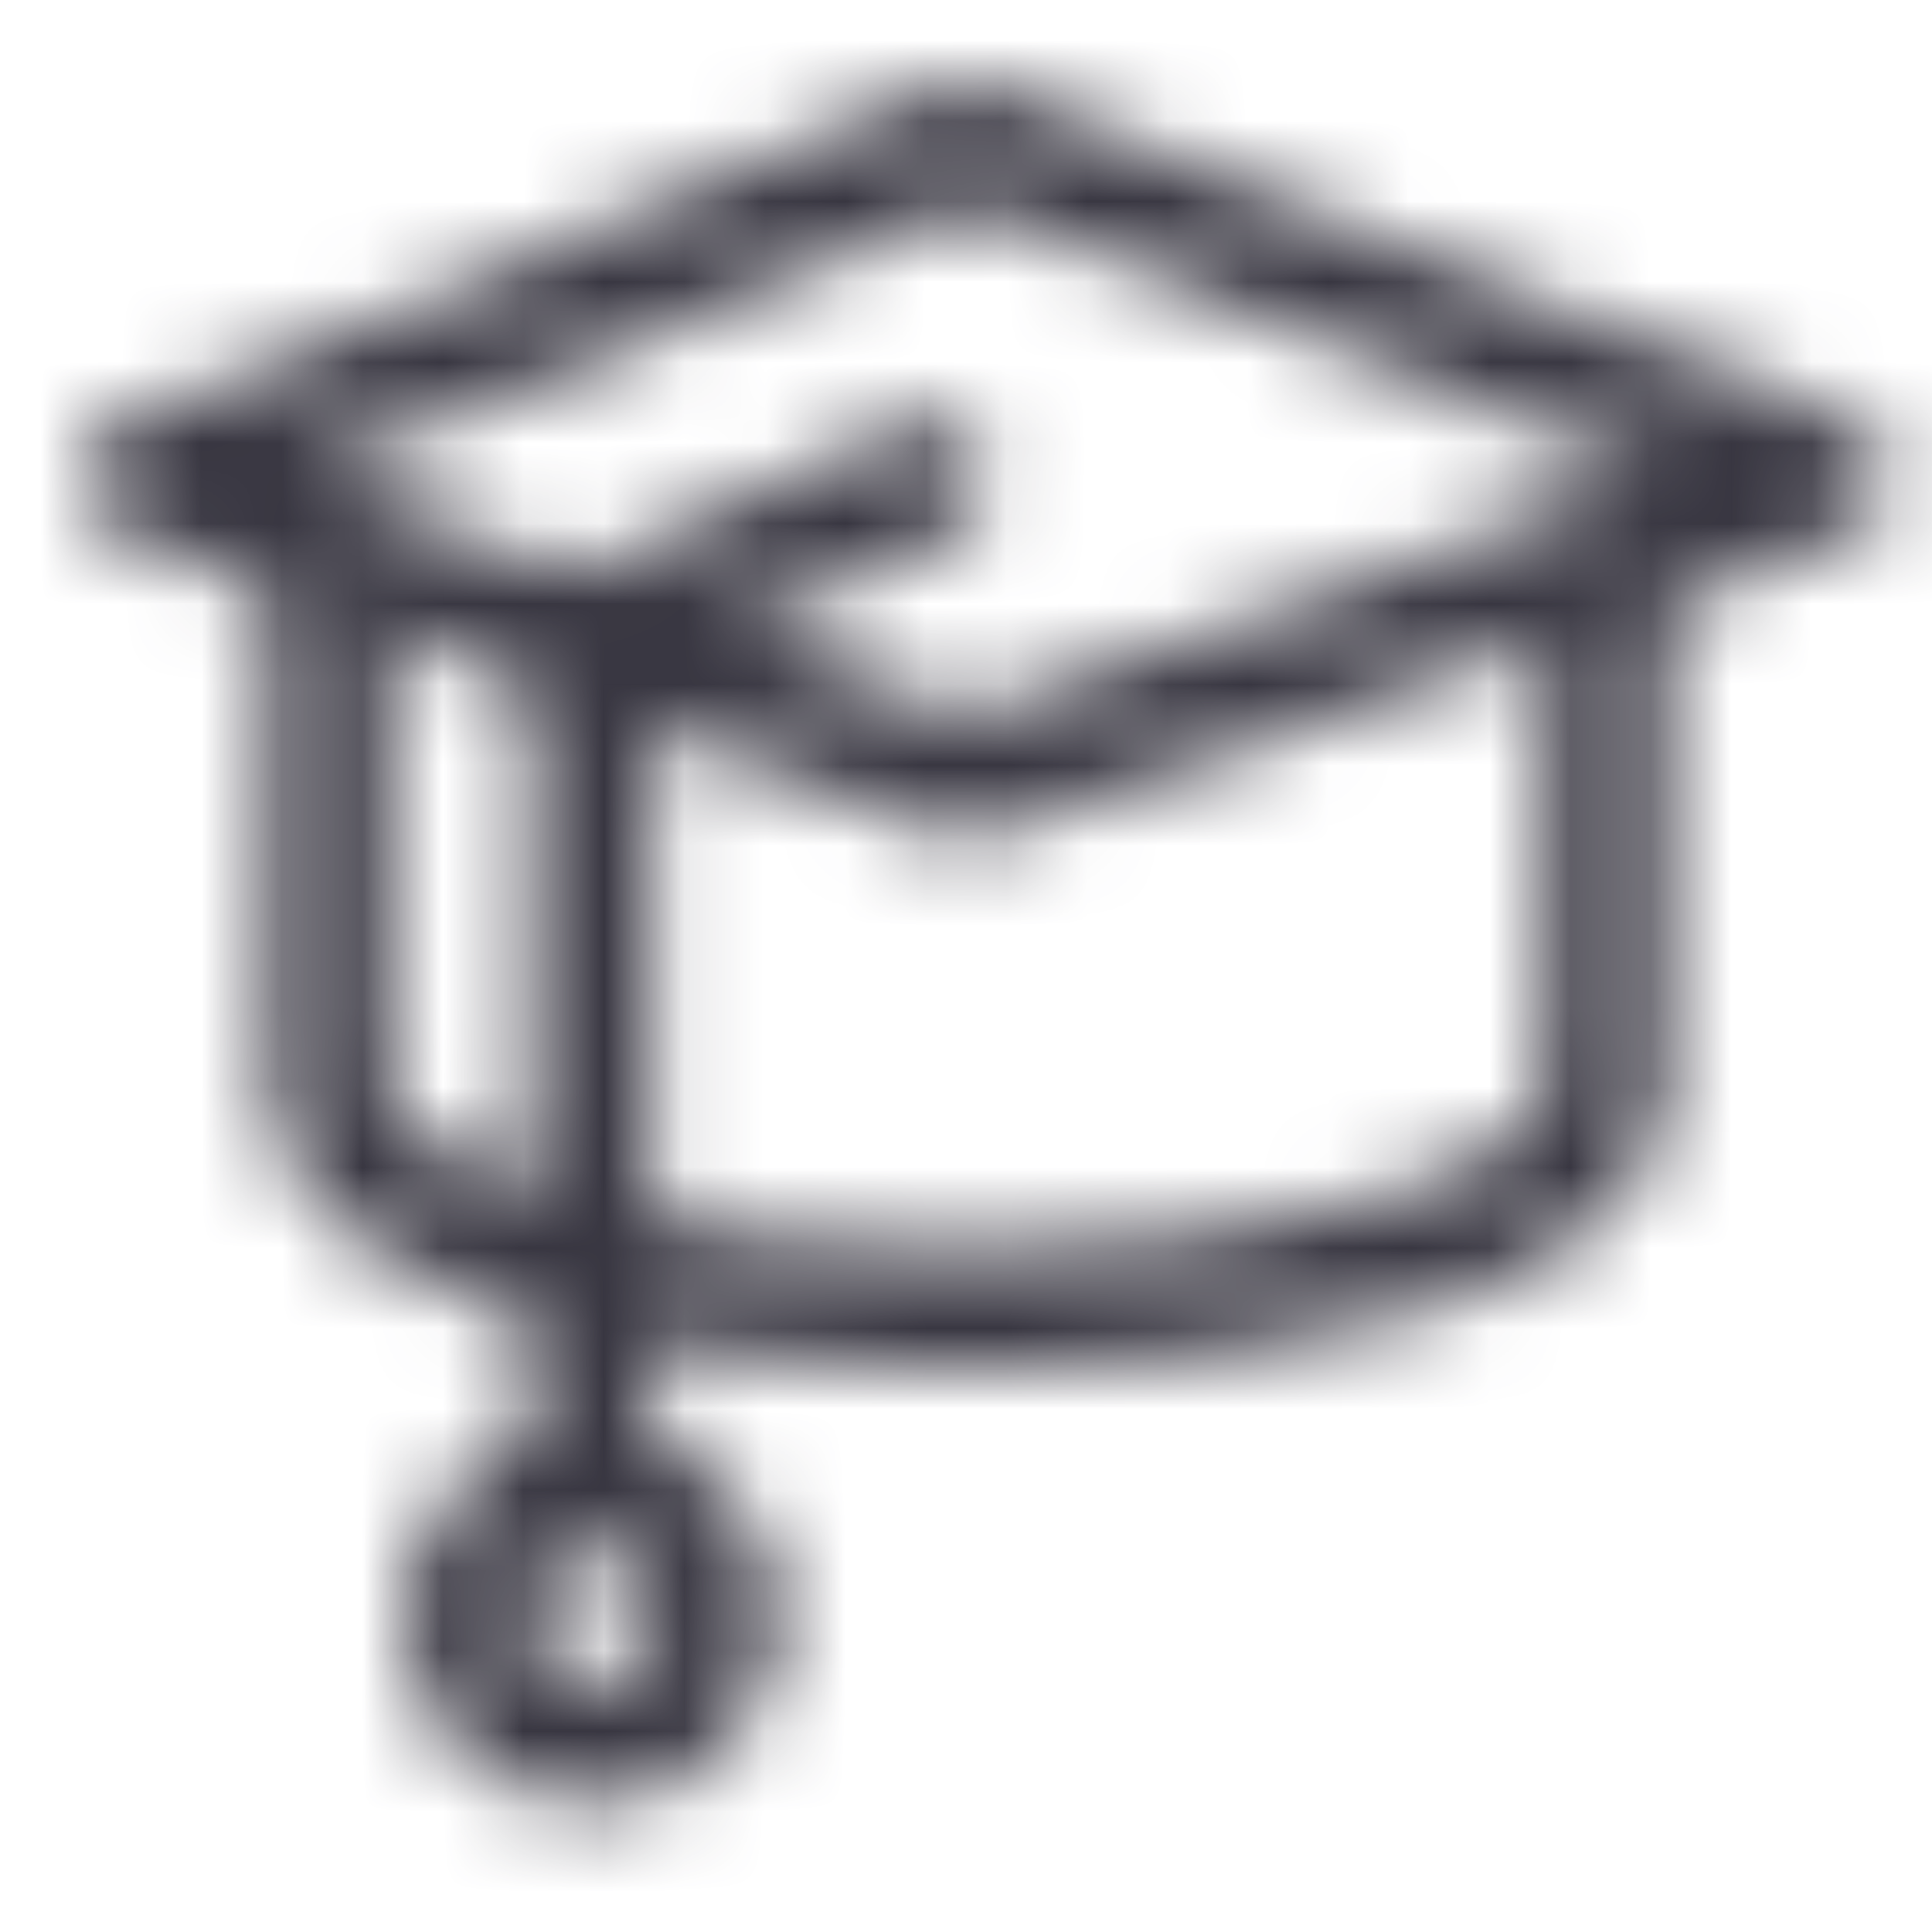<svg width="24" height="24" viewBox="0 0 24 24" fill="none" xmlns="http://www.w3.org/2000/svg">
<mask id="mask0_1_23" style="mask-type:alpha" maskUnits="userSpaceOnUse" x="1" y="1" width="23" height="22">
<path fill-rule="evenodd" clip-rule="evenodd" d="M11.733 1.056C11.911 0.983 12.111 0.981 12.29 1.052L23.023 5.252C23.316 5.366 23.506 5.65 23.5 5.964C23.494 6.278 23.293 6.555 22.996 6.658L12.263 10.392C12.1 10.448 11.922 10.447 11.76 10.388L1.494 6.655C1.202 6.549 1.006 6.275 1 5.965C0.994 5.655 1.179 5.373 1.466 5.256L11.733 1.056ZM12.023 2.558L3.831 5.909L12.022 8.887L20.586 5.909L12.023 2.558Z" fill="#383641"/>
<path fill-rule="evenodd" clip-rule="evenodd" d="M4.083 6.657C4.497 6.657 4.833 6.993 4.833 7.407V13.474C4.833 13.641 4.912 13.854 5.236 14.115C5.567 14.383 6.088 14.639 6.787 14.858C8.178 15.295 10.079 15.524 12.017 15.524C13.954 15.524 15.855 15.295 17.246 14.858C17.945 14.639 18.466 14.383 18.797 14.115C19.121 13.854 19.2 13.641 19.2 13.474V7.407C19.2 6.993 19.536 6.657 19.95 6.657C20.364 6.657 20.7 6.993 20.7 7.407V13.474C20.7 14.241 20.283 14.844 19.739 15.283C19.203 15.716 18.484 16.042 17.695 16.29C16.111 16.787 14.046 17.024 12.017 17.024C9.987 17.024 7.922 16.787 6.338 16.29C5.549 16.042 4.831 15.716 4.294 15.283C3.75 14.844 3.333 14.241 3.333 13.474V7.407C3.333 6.993 3.669 6.657 4.083 6.657Z" fill="#383641"/>
<path fill-rule="evenodd" clip-rule="evenodd" d="M12.231 5.638C12.404 6.015 12.239 6.46 11.862 6.632L8.1 8.356V18.25C8.1 18.664 7.764 19 7.35 19C6.935 19 6.6 18.664 6.6 18.25V7.393L11.237 5.269C11.614 5.096 12.059 5.261 12.231 5.638Z" fill="#383641"/>
<path fill-rule="evenodd" clip-rule="evenodd" d="M7.35 20.917C7.81 20.917 8.183 20.544 8.183 20.083C8.183 19.623 7.81 19.25 7.35 19.25C6.89 19.25 6.517 19.623 6.517 20.083C6.517 20.544 6.89 20.917 7.35 20.917ZM7.35 22.417C8.639 22.417 9.683 21.372 9.683 20.083C9.683 18.795 8.639 17.75 7.35 17.75C6.061 17.75 5.017 18.795 5.017 20.083C5.017 21.372 6.061 22.417 7.35 22.417Z" fill="#383641"/>
</mask>
<g mask="url(#mask0_1_23)">
<rect width="24" height="24" fill="#383641"/>
</g>
</svg>
